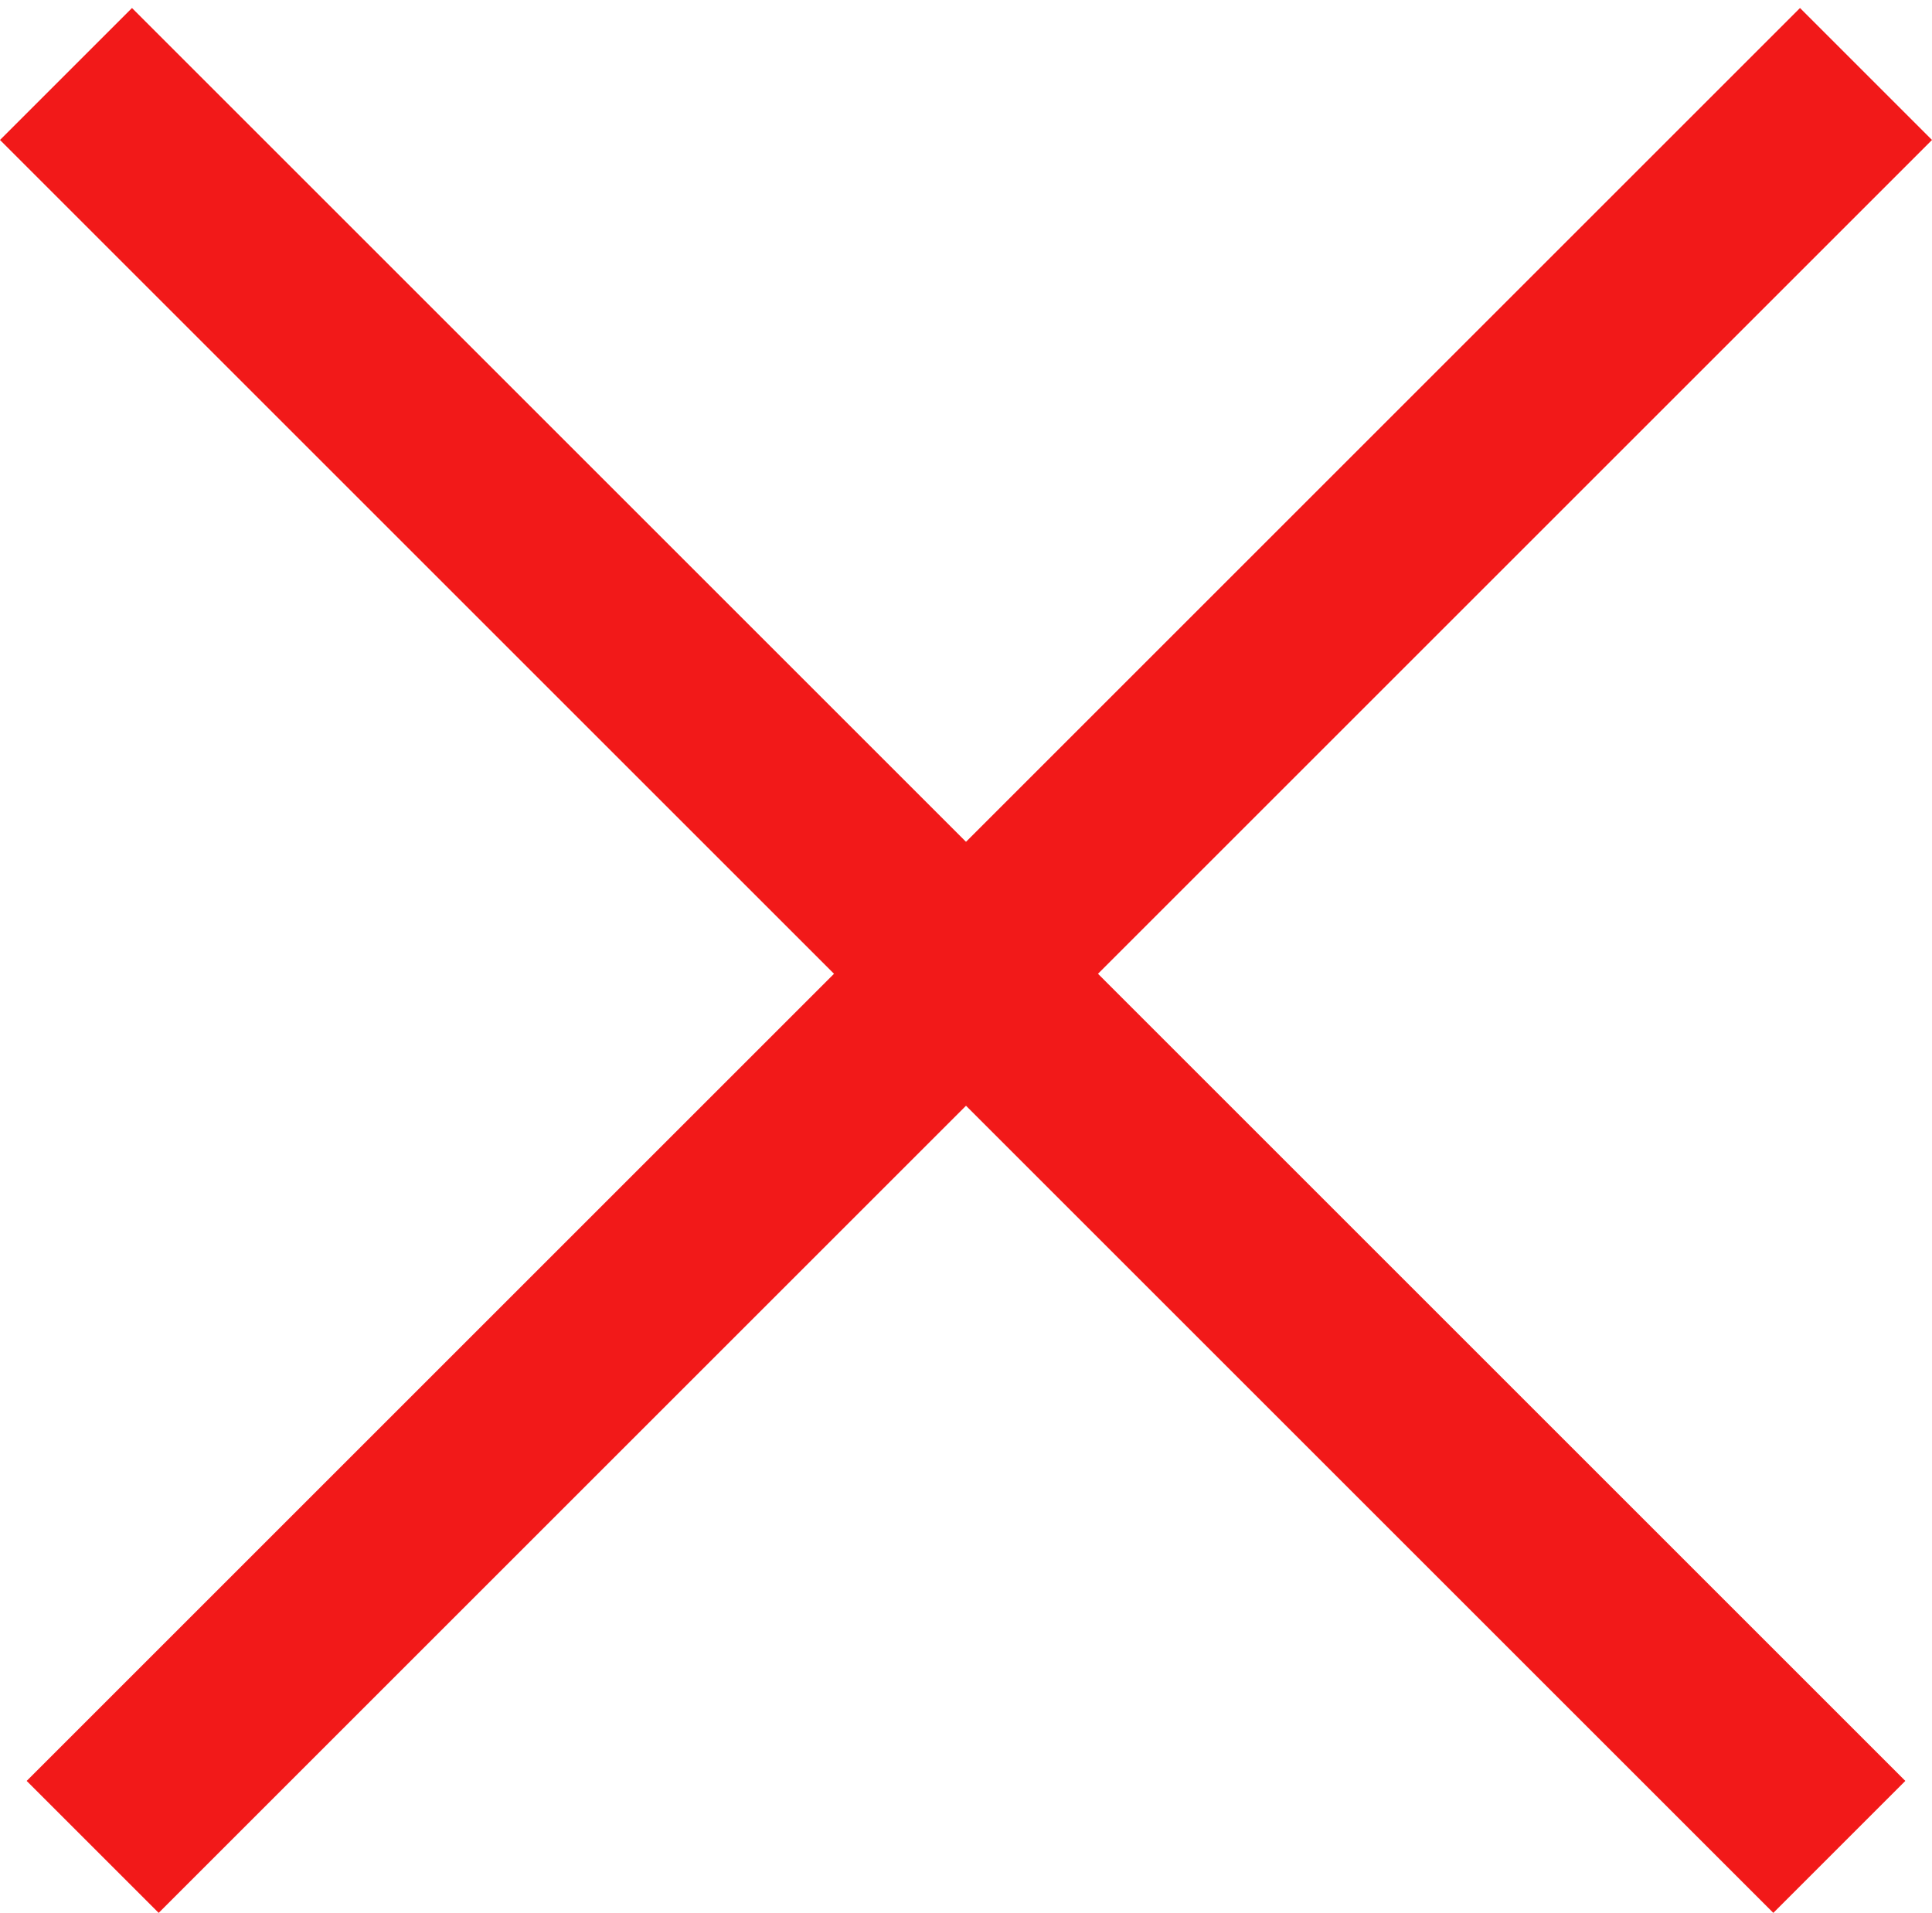 <svg width="207" height="205" viewBox="0 0 207 205" fill="none" xmlns="http://www.w3.org/2000/svg">
<line x1="9.929" y1="197.929" x2="199.929" y2="7.929" stroke="#F21919" stroke-width="20"/>
<line x1="7.071" y1="7.929" x2="197.071" y2="197.929" stroke="#F21919" stroke-width="20"/>
</svg>
